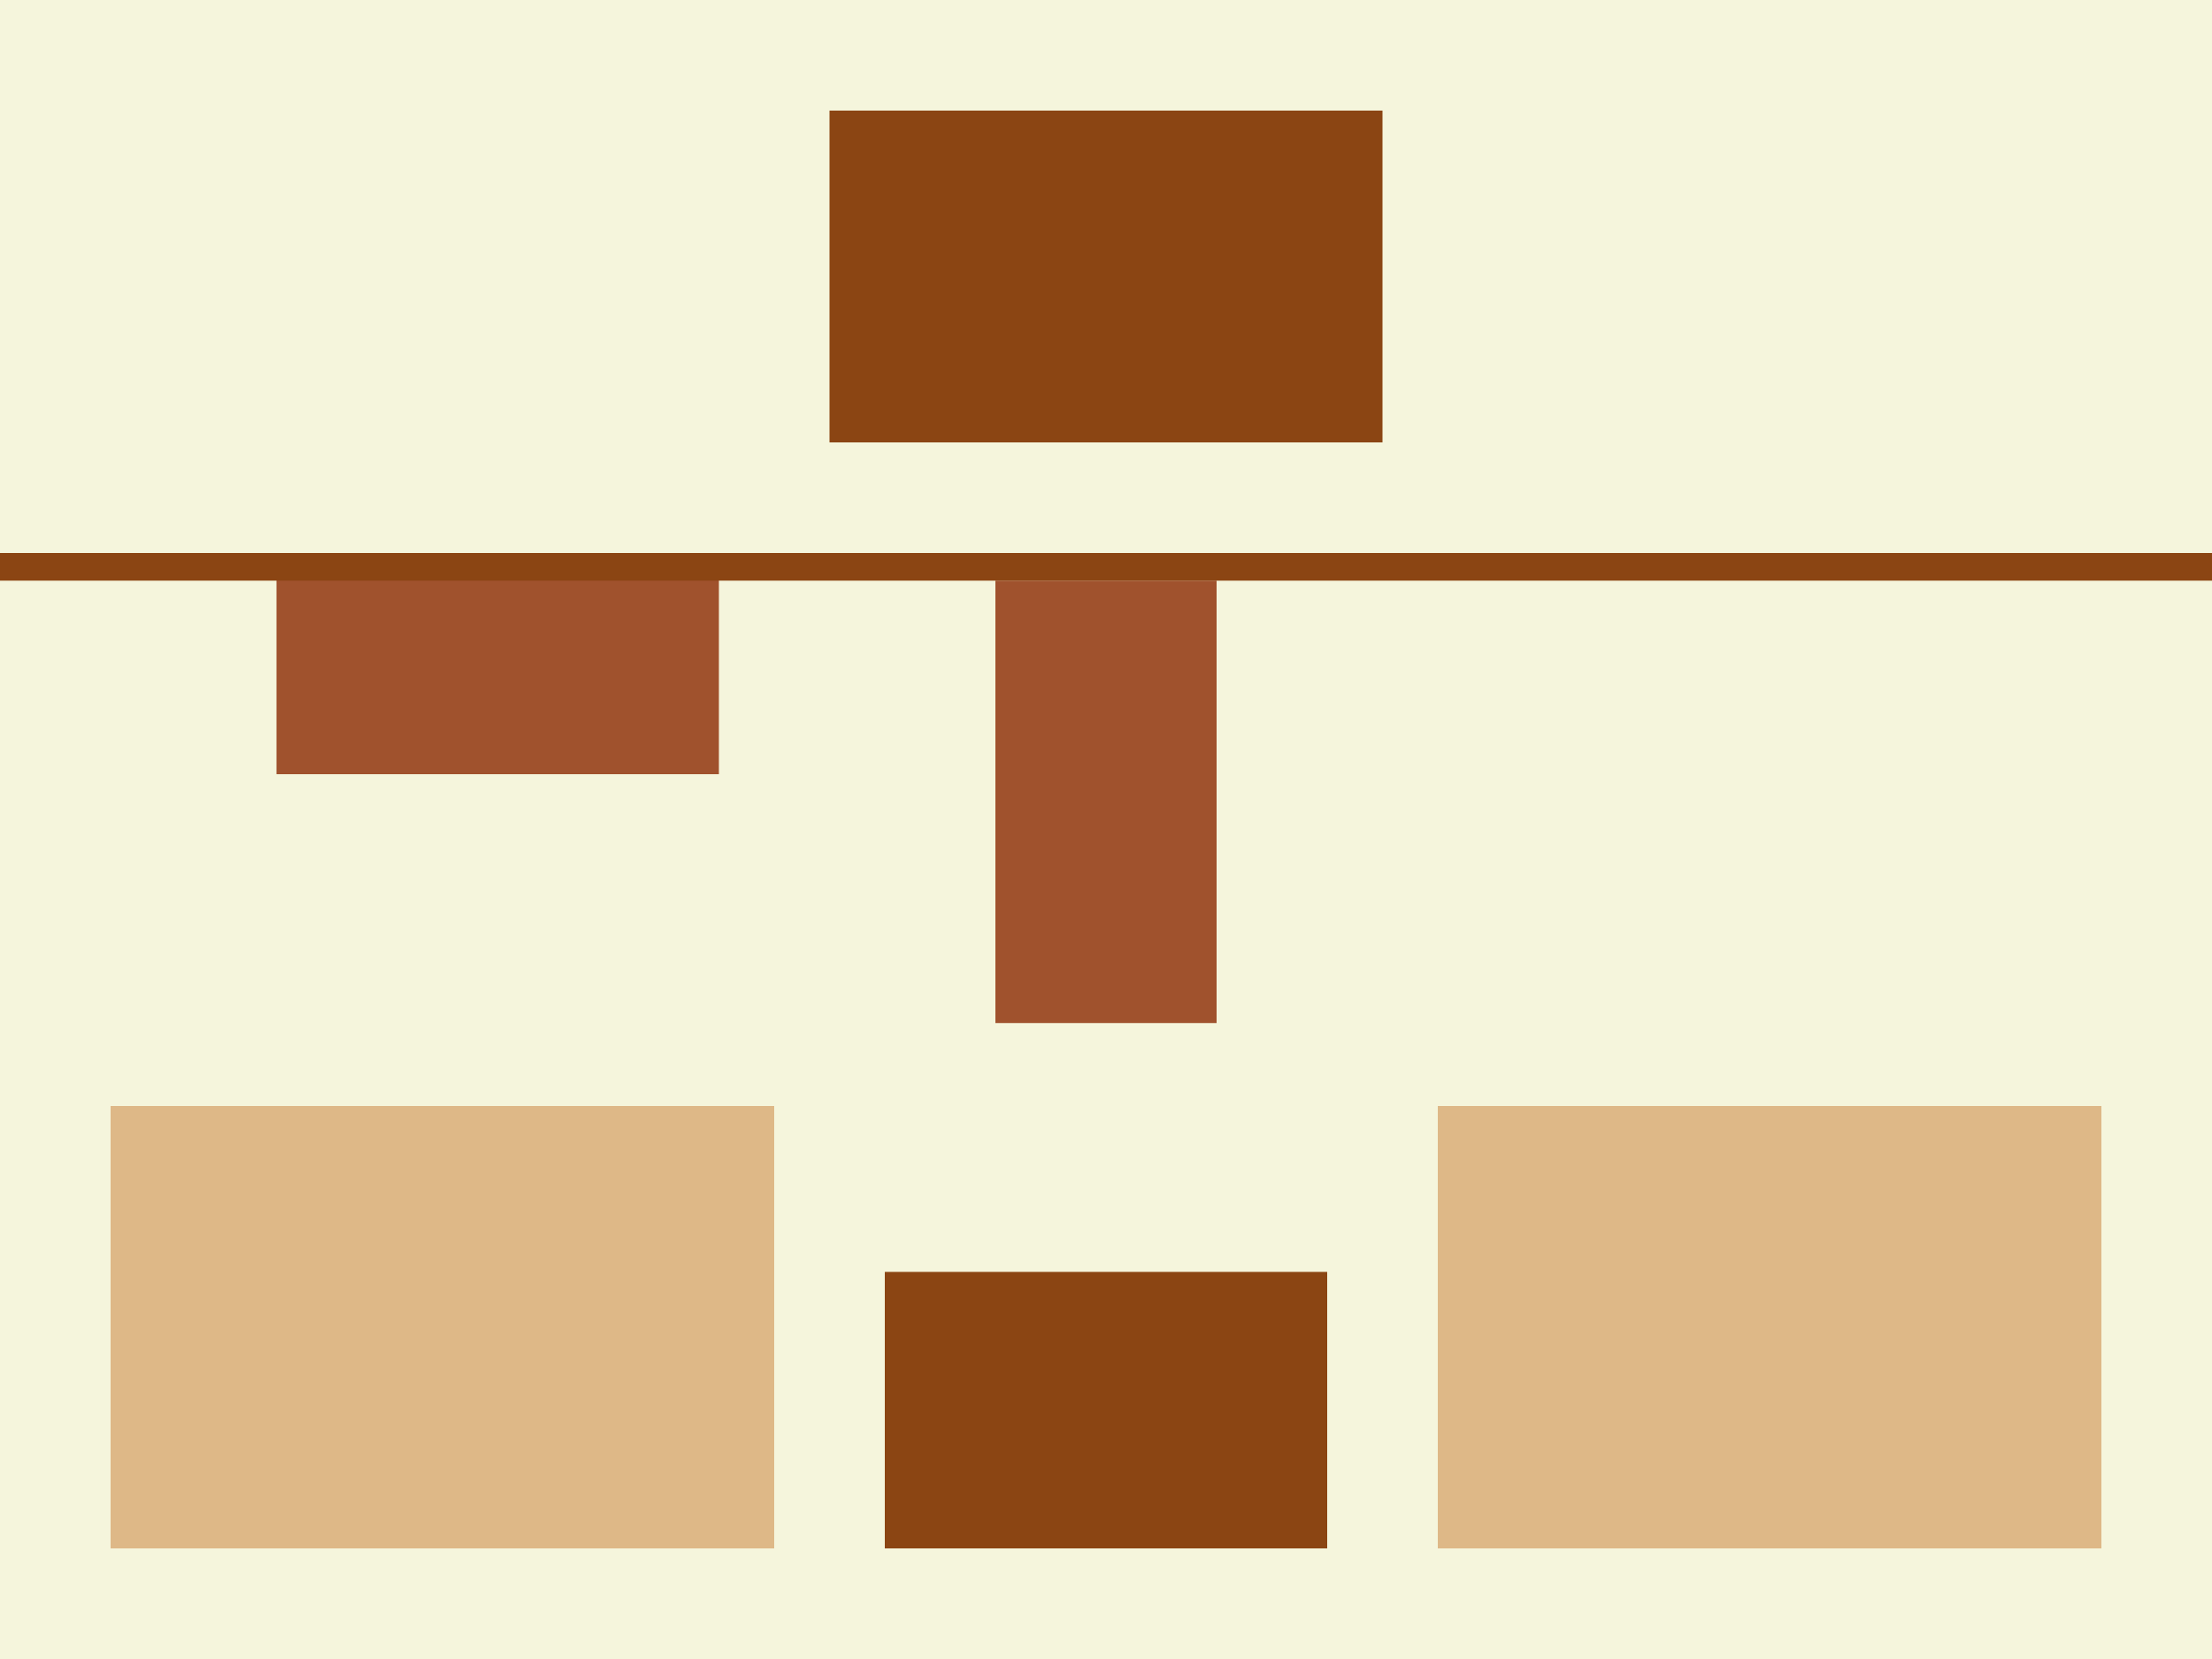 <svg xmlns="http://www.w3.org/2000/svg" viewBox="0 0 400 300">
  <rect x="0" y="0" width="400" height="300" fill="#F5F5DC" /> <!-- Background -->
  <rect x="150" y="20" width="100" height="60" fill="#8B4513" /> <!-- Judge's Bench -->
  <rect x="50" y="100" width="80" height="40" fill="#A0522D" /> <!-- Witness Stand -->
  <rect x="20" y="200" width="120" height="80" fill="#DEB887" /> <!-- Defense Table -->
  <rect x="260" y="200" width="120" height="80" fill="#DEB887" /> <!-- Prosecution Table -->
  <rect x="160" y="230" width="80" height="50" fill="#8B4513" /> <!-- Podium -->
  <rect x="0" y="100" width="400" height="5" fill="#8B4513" /> <!-- Divider -->
  <rect x="180" y="105" width="40" height="80" fill="#A0522D" /> <!-- Door -->
</svg>
